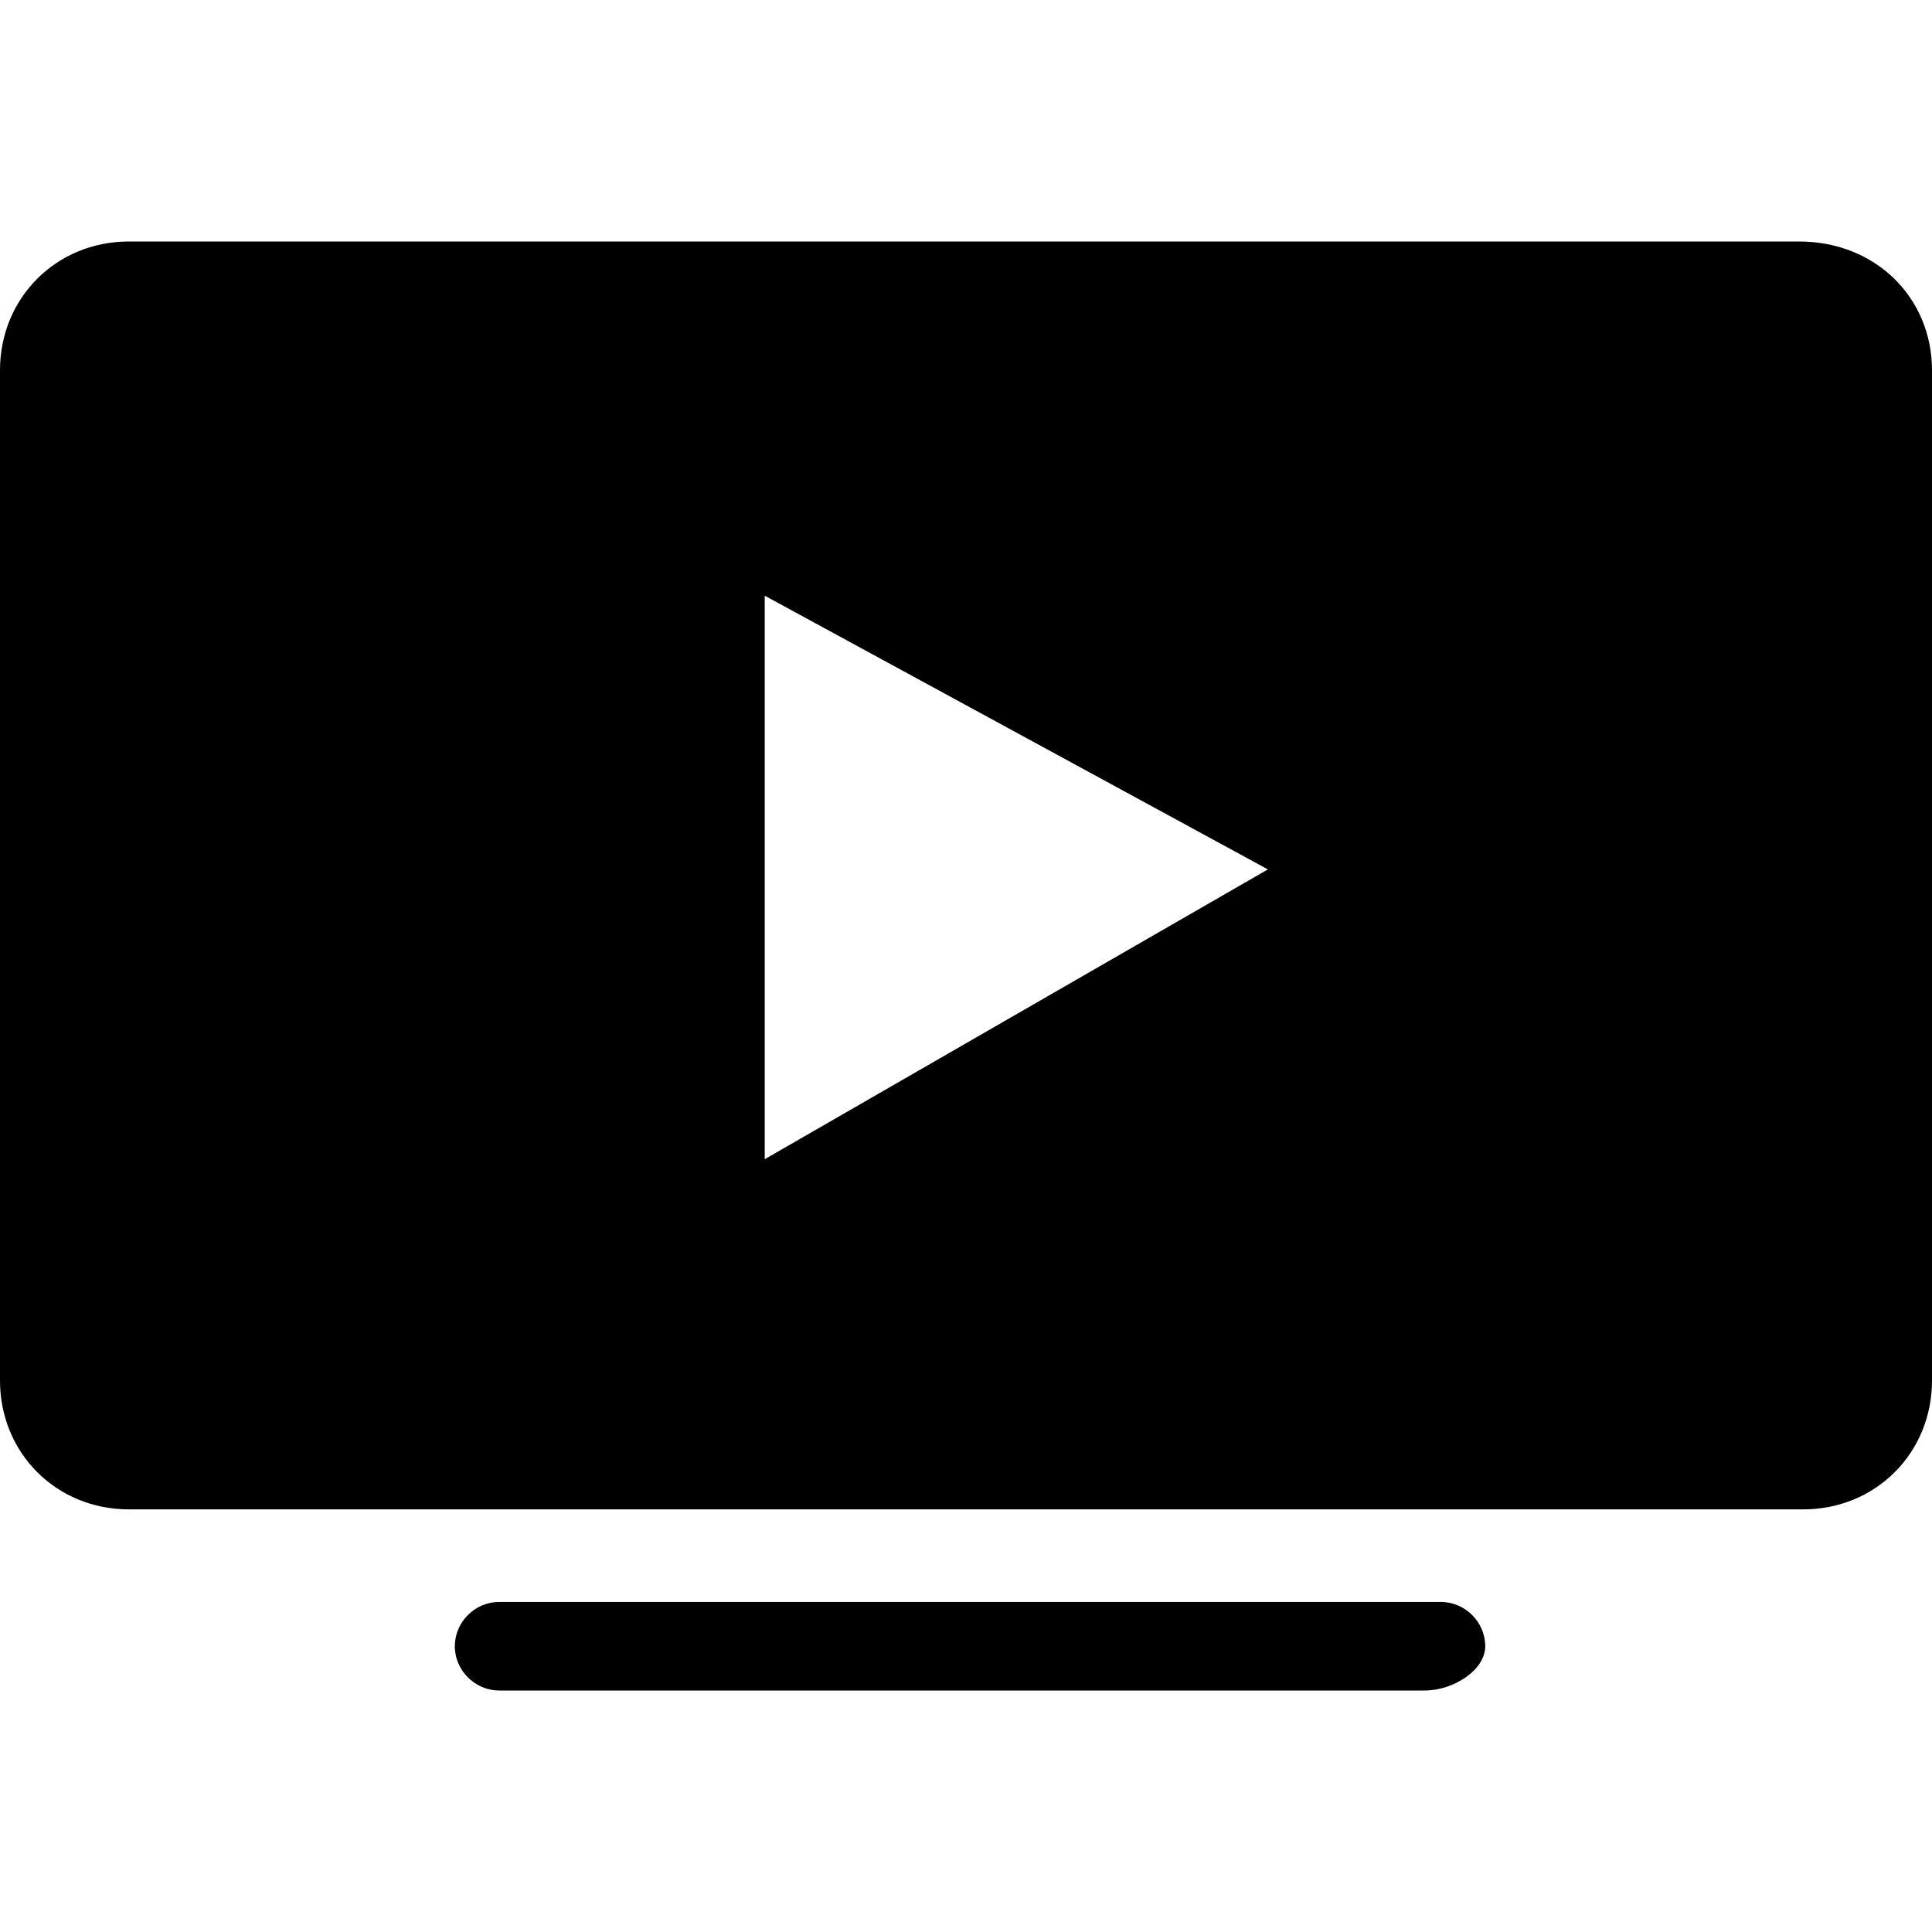 <svg enable-background="new 0 0 48 48" viewBox="0 0 48 48" xmlns="http://www.w3.org/2000/svg"><path d="m3.2 6h41.5c1.9 0 3.3 1.4 3.3 3.2v25.1c0 1.8-1.4 3.2-3.2 3.2h-41.6c-1.8 0-3.2-1.4-3.2-3.2v-25.1c0-1.8 1.4-3.2 3.2-3.2zm15.8 8.8v14l12.5-7.2zm16.4 27.2h-23c-.6 0-1.1-.5-1.1-1.1s.5-1.1 1.1-1.1h23.4c.6 0 1.1.5 1.1 1.1s-.8 1.1-1.5 1.1z"/></svg>